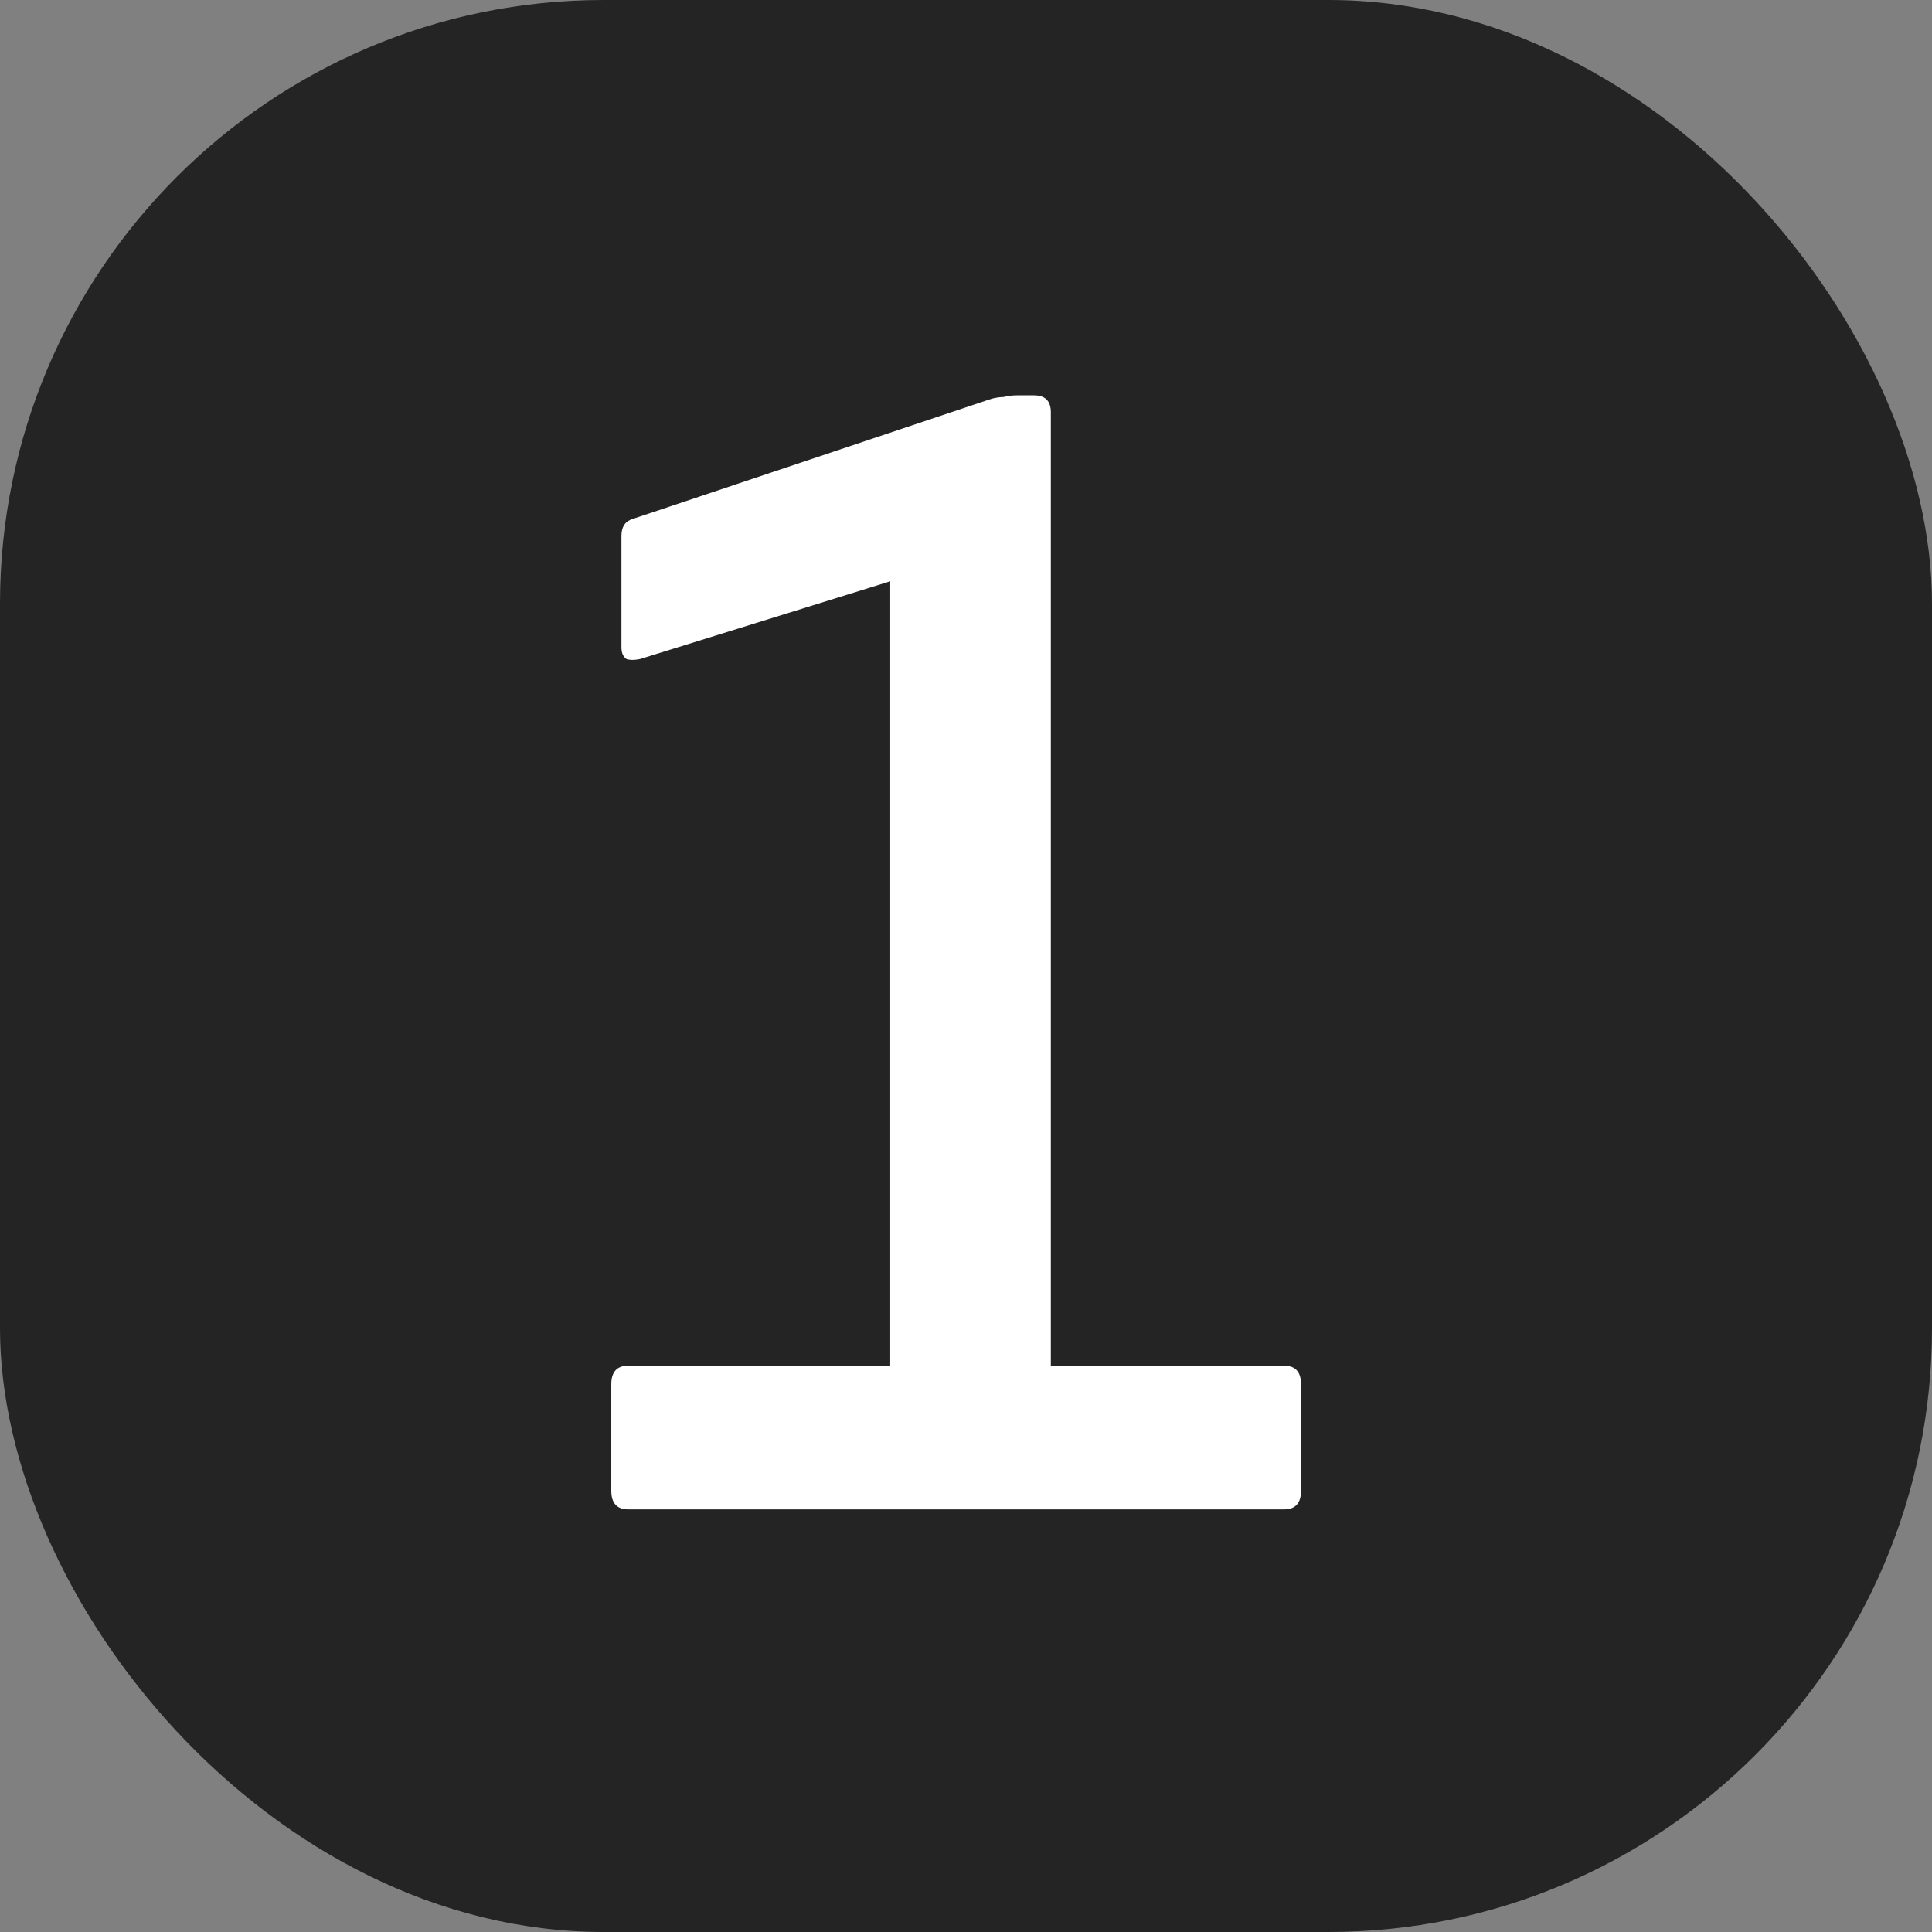 <svg width="32" height="32" viewBox="0 0 32 32" fill="none" xmlns="http://www.w3.org/2000/svg">
<rect x="0" y="0" width="32" height="32" fill="#808080" stroke="none"/>
<g clip-path="url(#clip0_224_378)">
<rect width="32" height="32" rx="10" fill="#242424"/>
<path d="M10.405 25C10.219 25 10.125 24.897 10.125 24.692V22.928C10.125 22.723 10.219 22.62 10.405 22.62H14.745V9.628L10.601 10.916C10.508 10.935 10.433 10.935 10.377 10.916C10.321 10.879 10.293 10.813 10.293 10.72V8.872C10.293 8.723 10.358 8.629 10.489 8.592L16.425 6.604C16.5 6.585 16.565 6.576 16.621 6.576C16.696 6.557 16.77 6.548 16.845 6.548H17.125C17.312 6.548 17.405 6.641 17.405 6.828V22.62H21.269C21.456 22.62 21.549 22.723 21.549 22.928V24.692C21.549 24.897 21.456 25 21.269 25H10.405Z" fill="white"/>
</g>
<defs>
<clipPath id="clip0_224_378">
<rect width="32" height="32" fill="white"/>
</clipPath>
</defs>
</svg>
